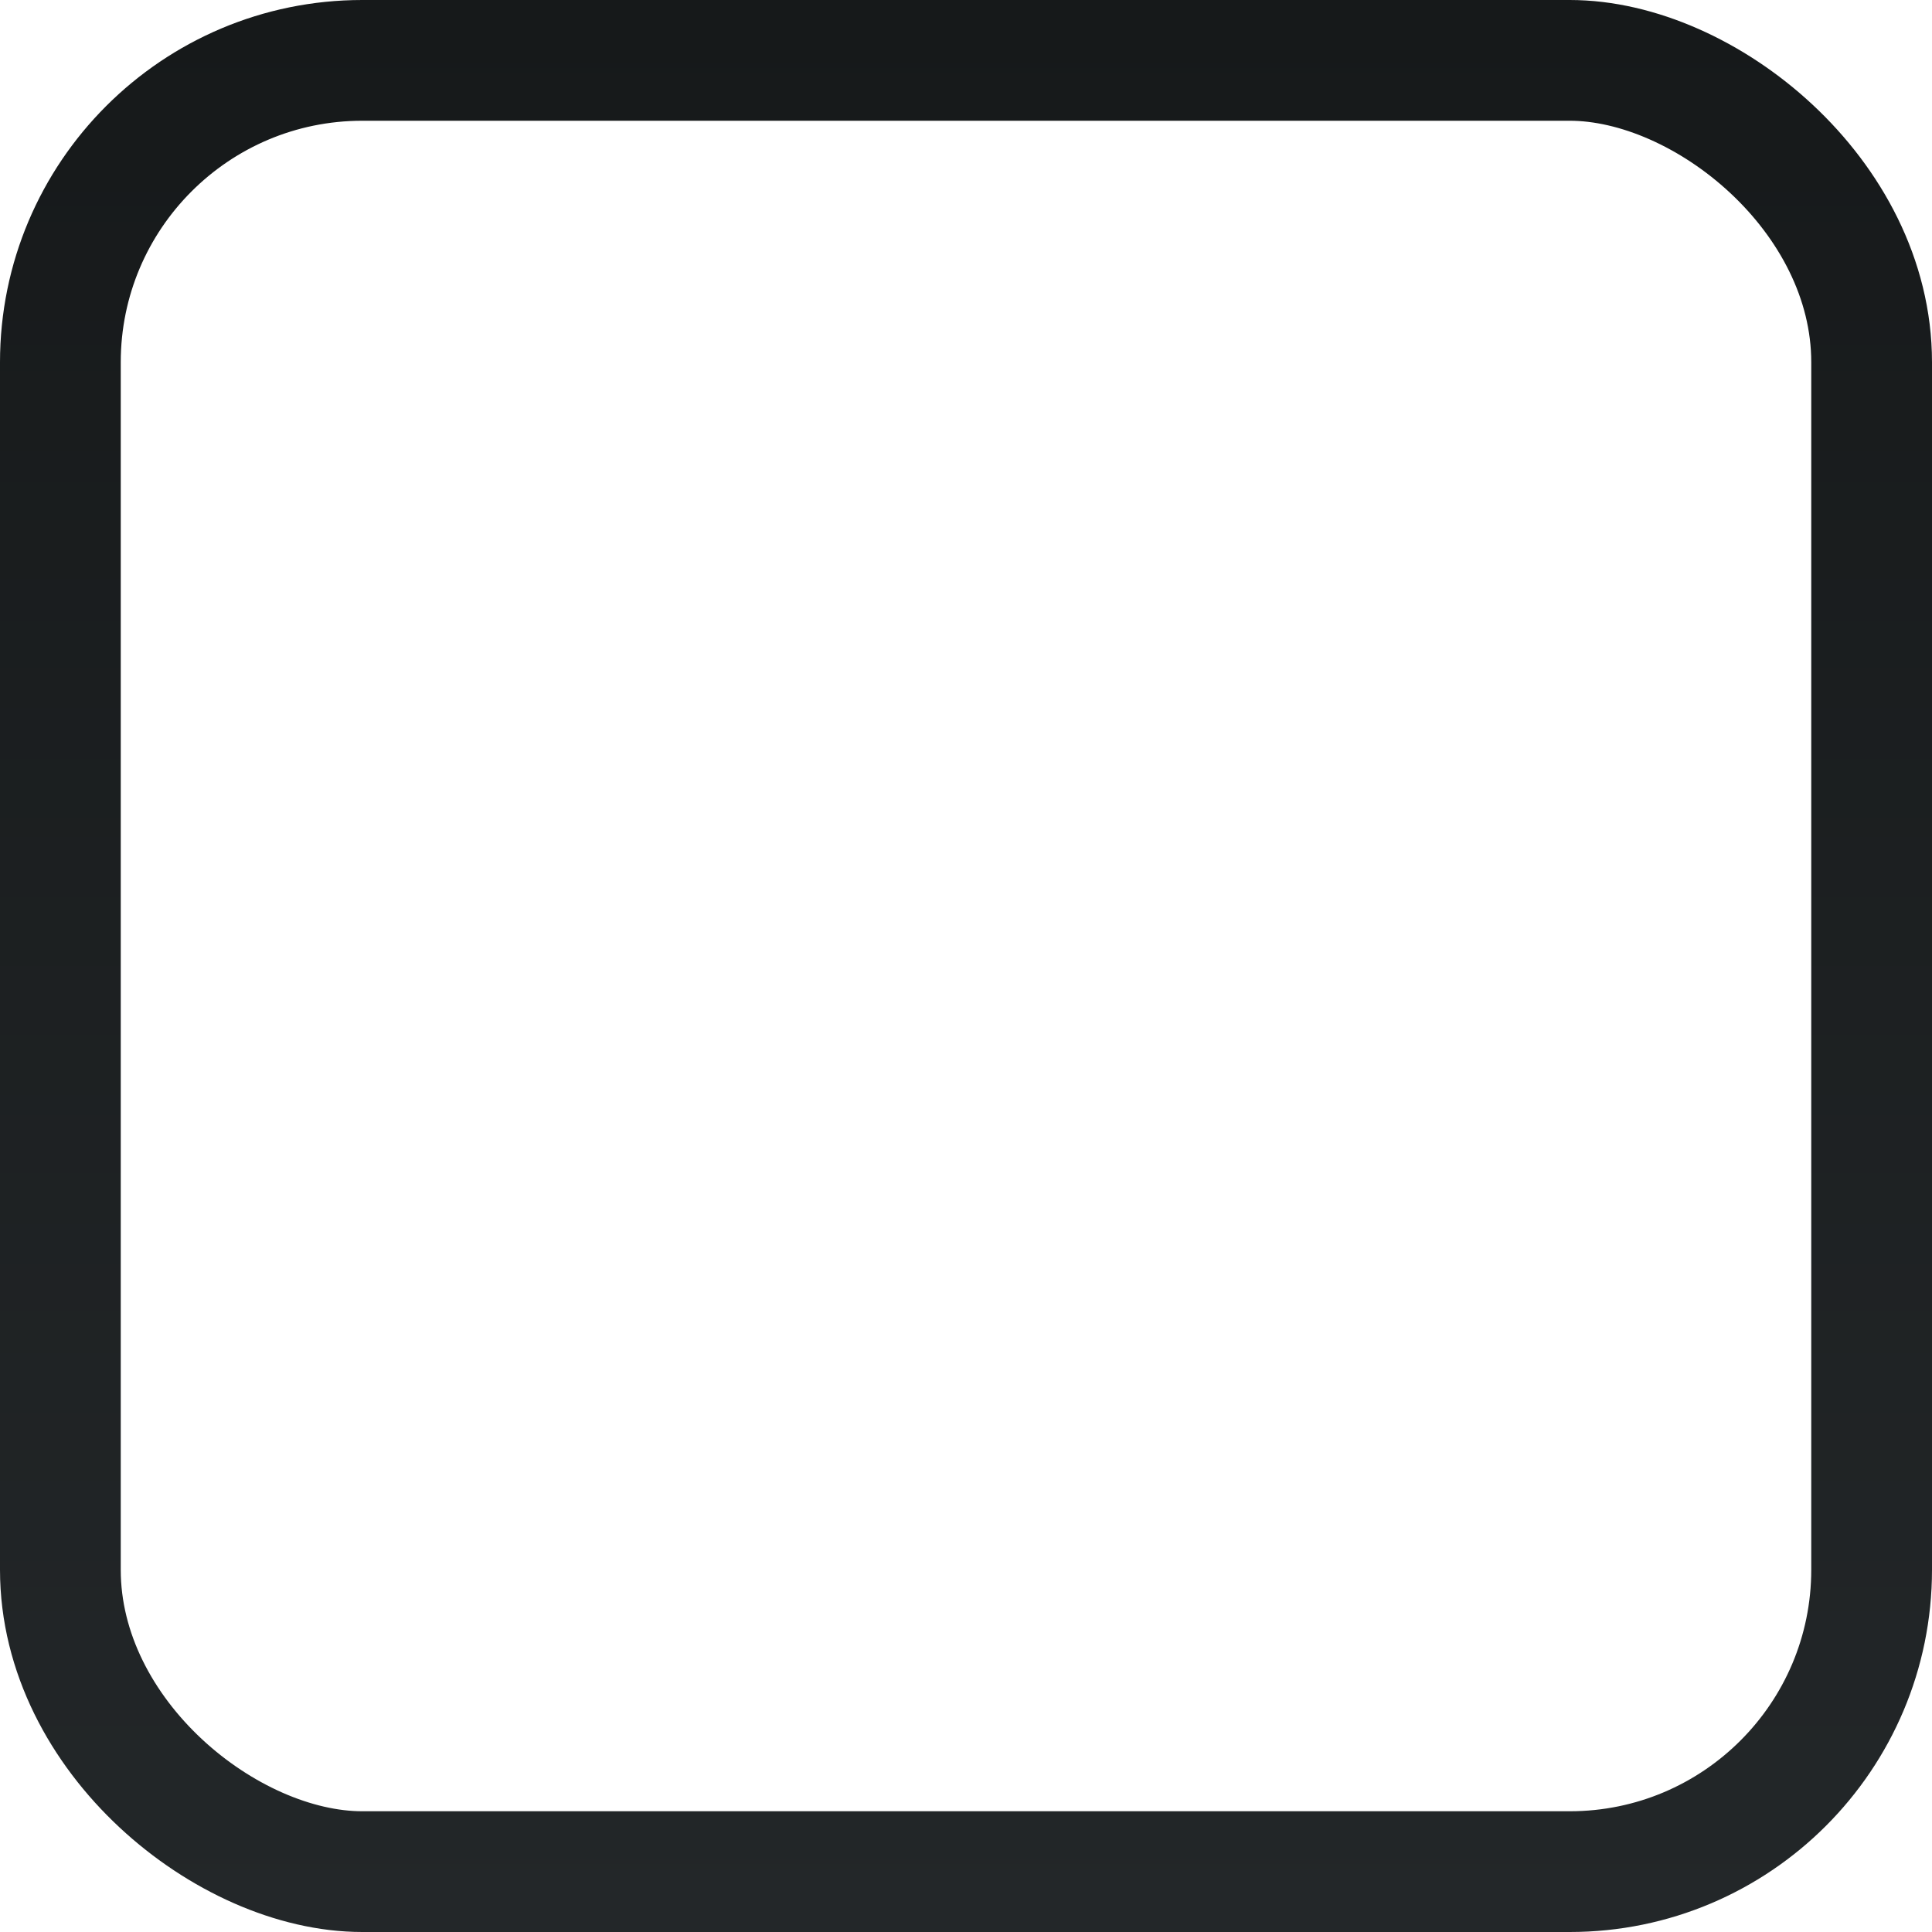 <?xml version="1.0" encoding="UTF-8" standalone="no"?>
<!-- Created with Inkscape (http://www.inkscape.org/) -->
<svg id="svg33222" xmlns:rdf="http://www.w3.org/1999/02/22-rdf-syntax-ns#" xmlns="http://www.w3.org/2000/svg" height="16px" width="16px" version="1.1" xmlns:cc="http://creativecommons.org/ns#" xmlns:xlink="http://www.w3.org/1999/xlink" xmlns:dc="http://purl.org/dc/elements/1.1/">
 <defs id="defs33224">
  <linearGradient id="linearGradient7934" y2="8" gradientUnits="userSpaceOnUse" x2="16" y1="8" x1="2.9802e-8">
   <stop id="stop7930" style="stop-color:#16191a" offset="0"/>
   <stop id="stop7932" style="stop-color:#232729" offset="1"/>
  </linearGradient>
 </defs>
 <g id="layer1">
  <rect id="rect17861" style="color:#000000;stroke:url(#linearGradient7934);fill:none" transform="matrix(0,1,1,0,0,0)" rx="2.5" ry="2.5" height="15" width="15" y=".5" x=".5"/>
 </g>
</svg>
